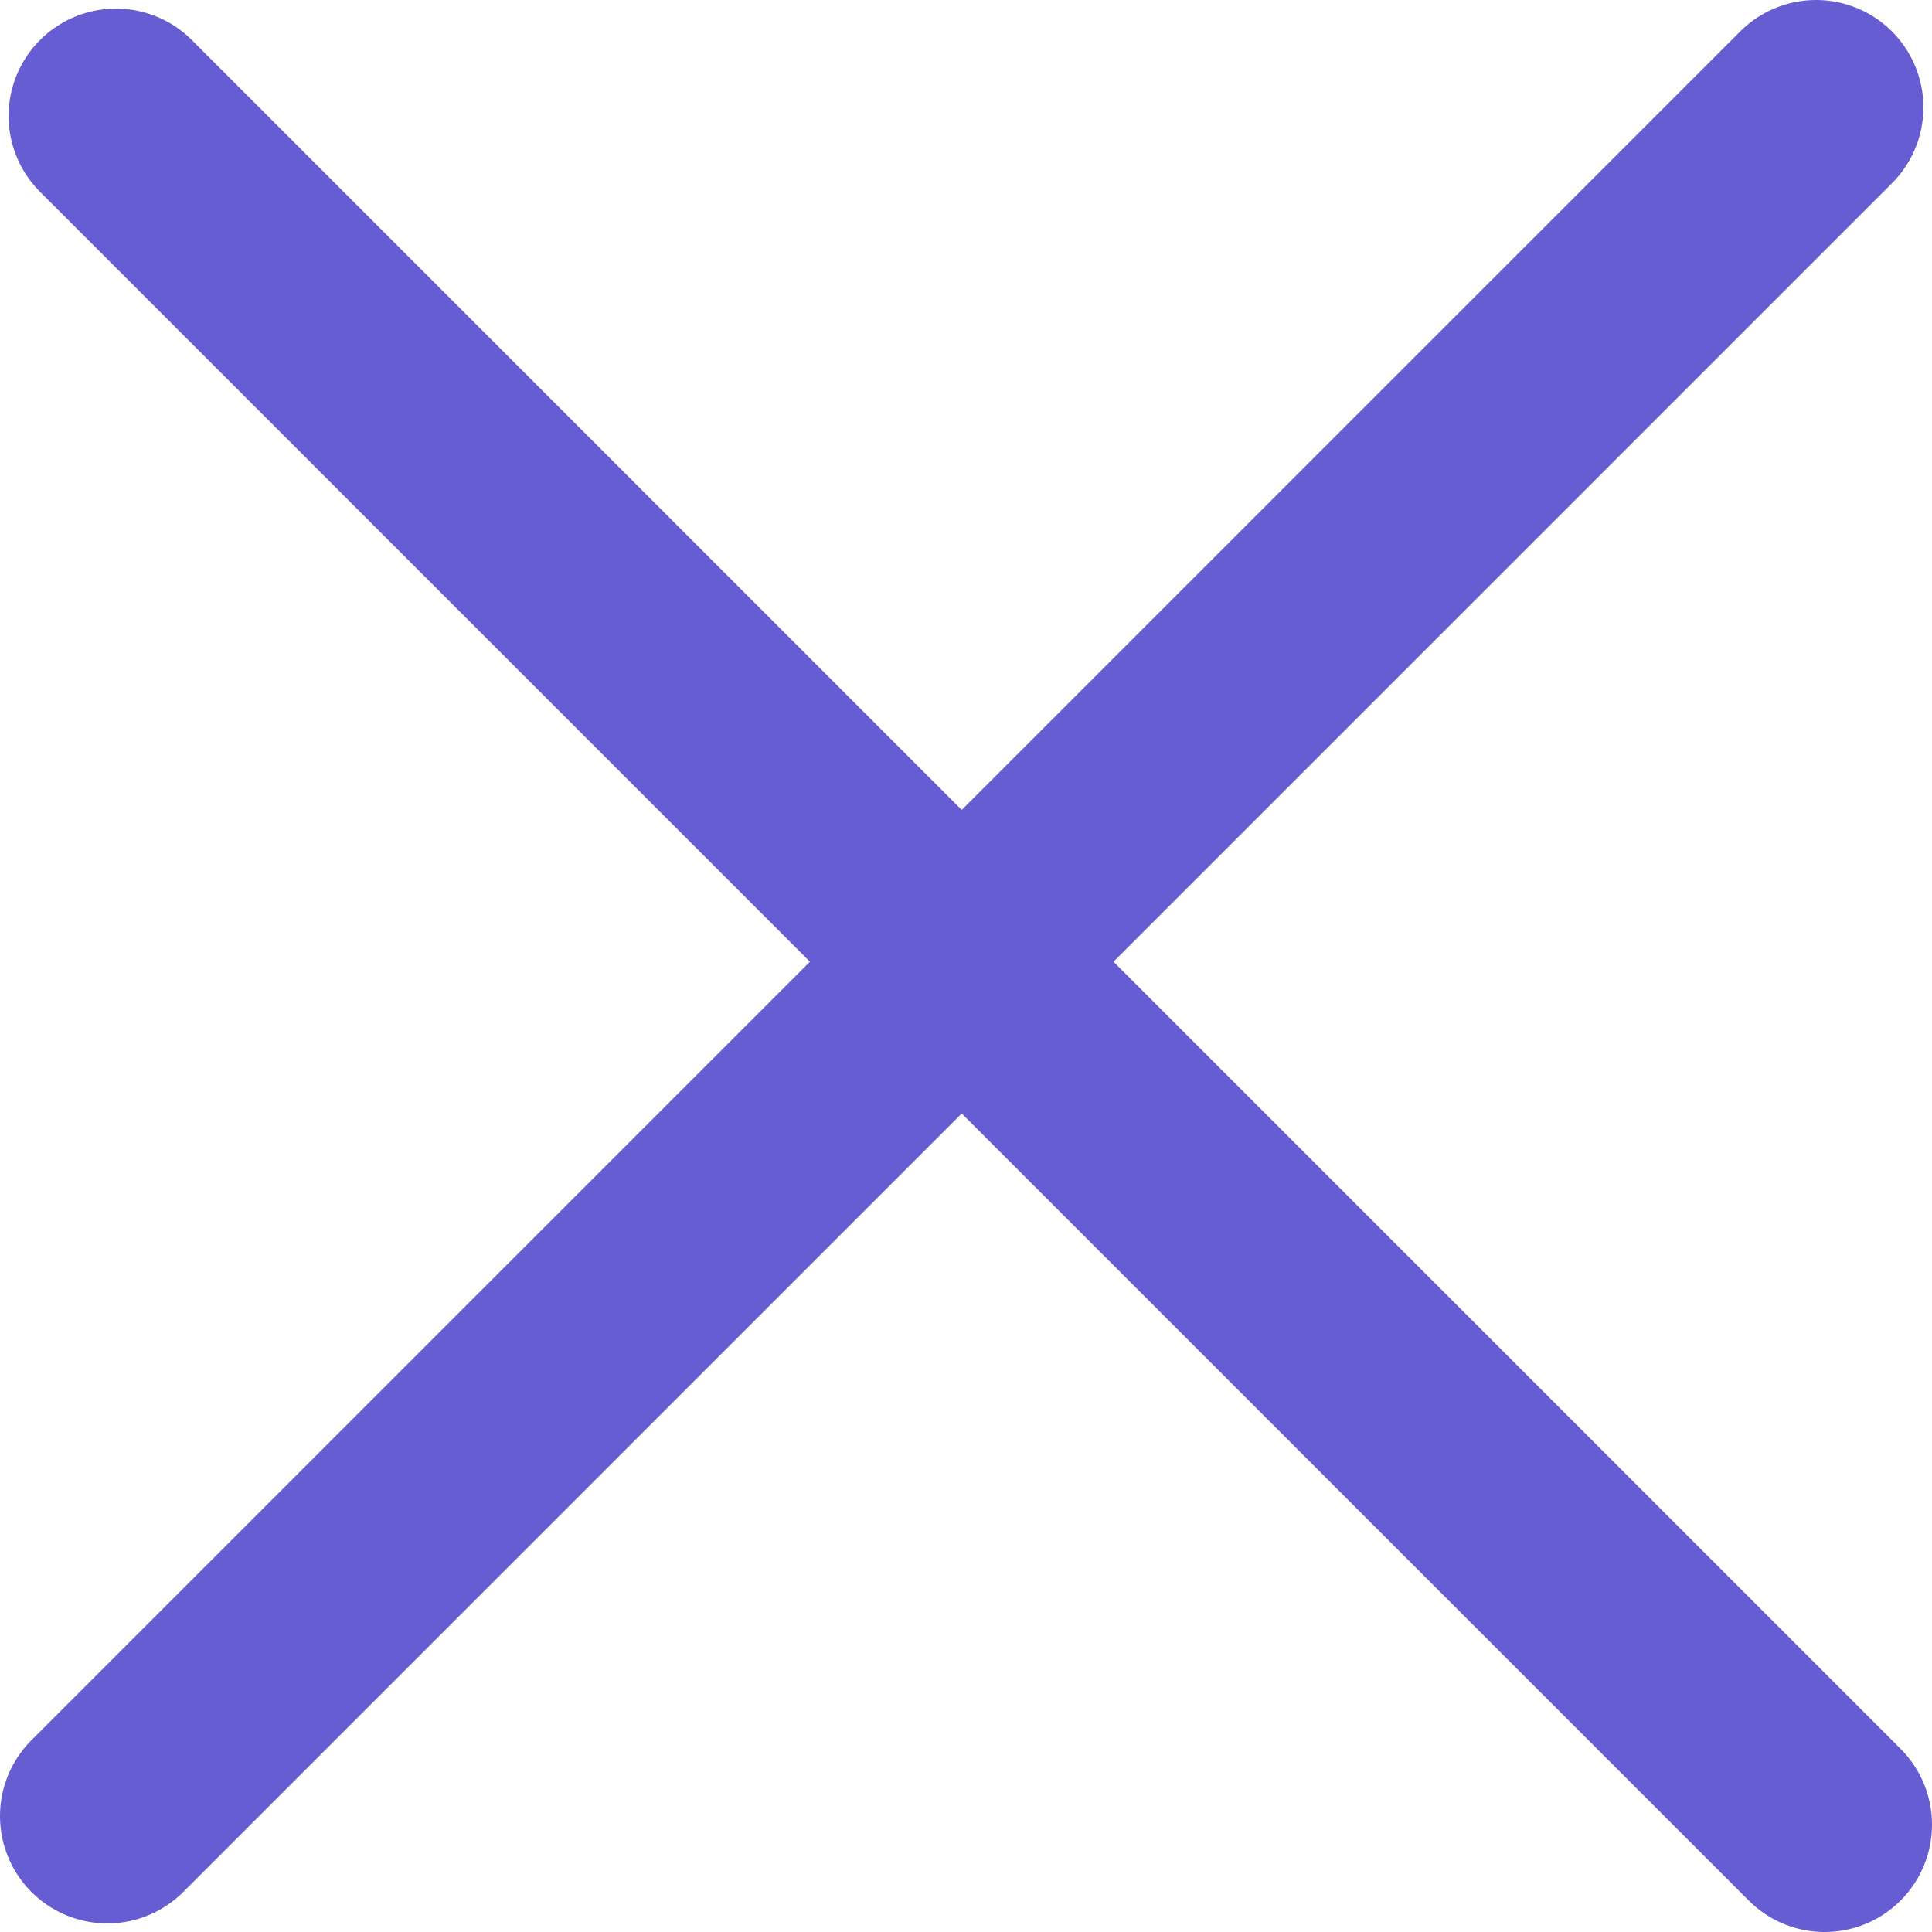 <svg width="18" height="18" viewBox="0 0 18 18" fill="#675DD3" xmlns="http://www.w3.org/2000/svg">
<path d="M16.92 1L1 16.92M1.08 1.08L17 17" stroke="#675DD3" stroke-width="2" stroke-linecap="round"/>
</svg>
